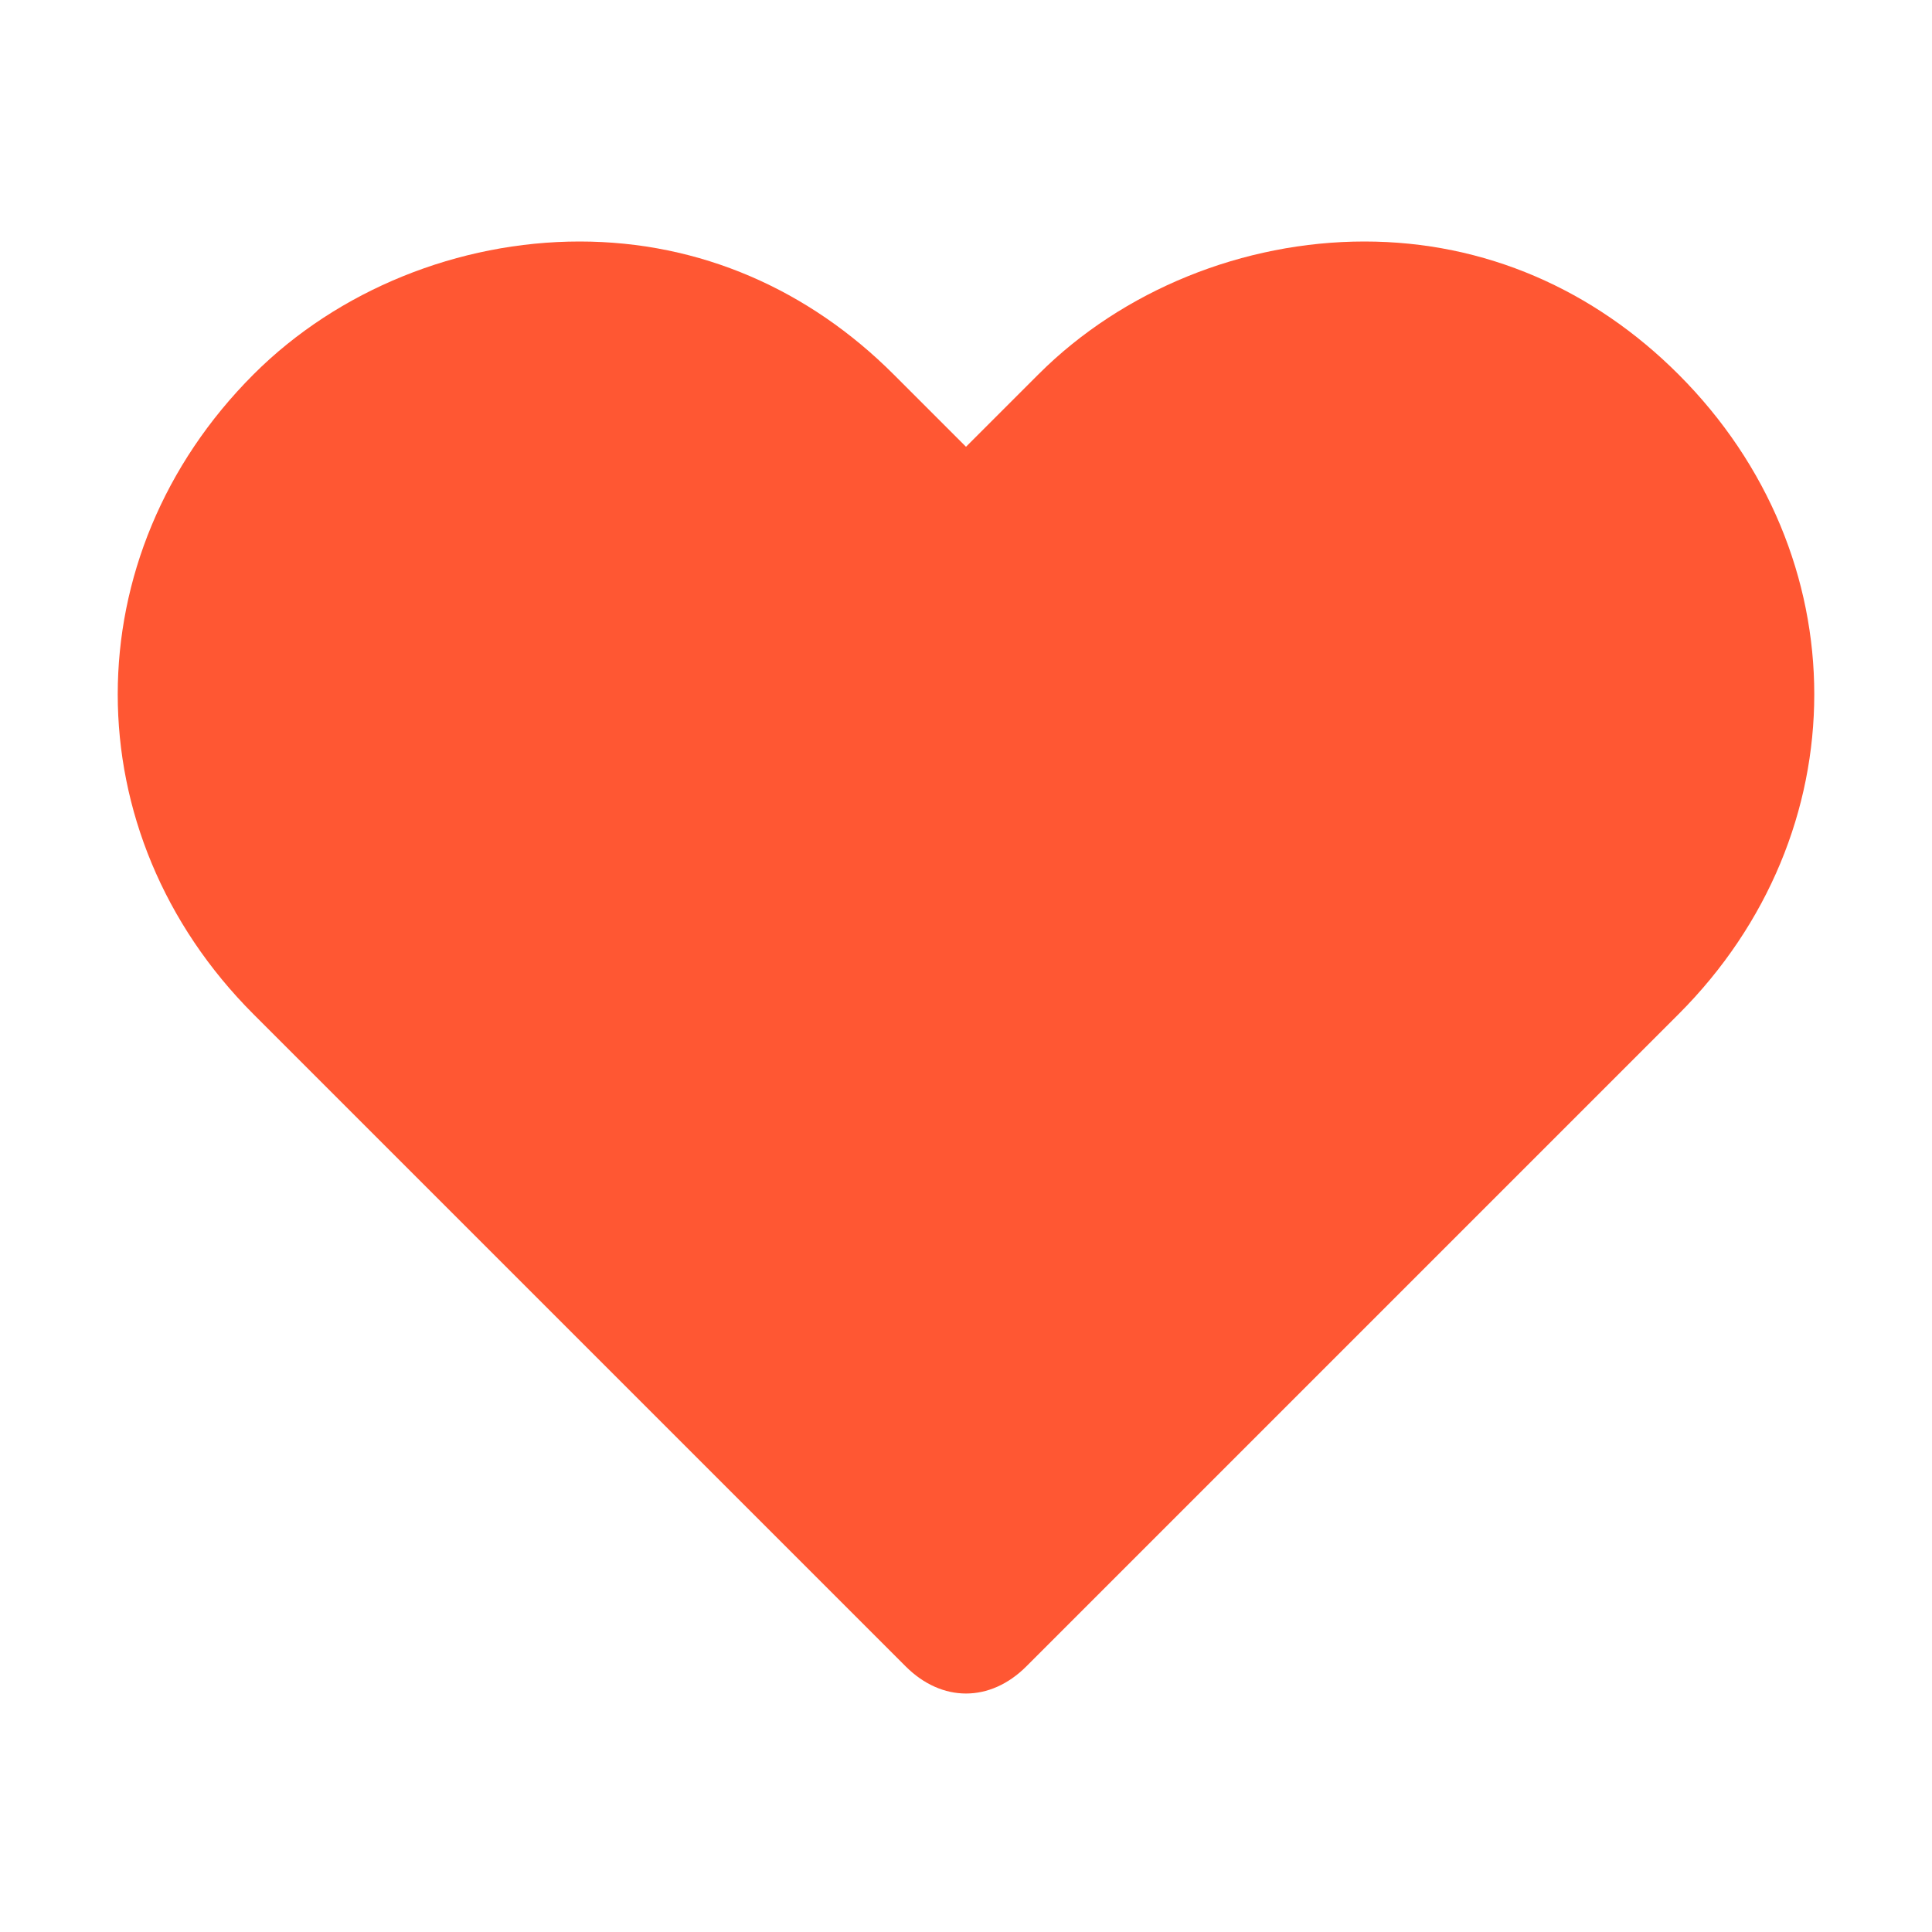 <svg xmlns="http://www.w3.org/2000/svg" width="16" height="16">
<path fill="#FF5733" d="M13.9,8.4l-5.4,5.4c-0.3,0.3-0.7,0.3-1,0L2.1,8.4c-1.5-1.5-1.5-3.8,0-5.3C2.8,2.4,3.8,2,4.8,2s1.9,0.4,2.6,1.1L8,3.7
	l0.6-0.6C9.3,2.4,10.3,2,11.3,2c1,0,1.9,0.4,2.6,1.1C15.4,4.6,15.4,6.9,13.9,8.4z"/>
</svg>
